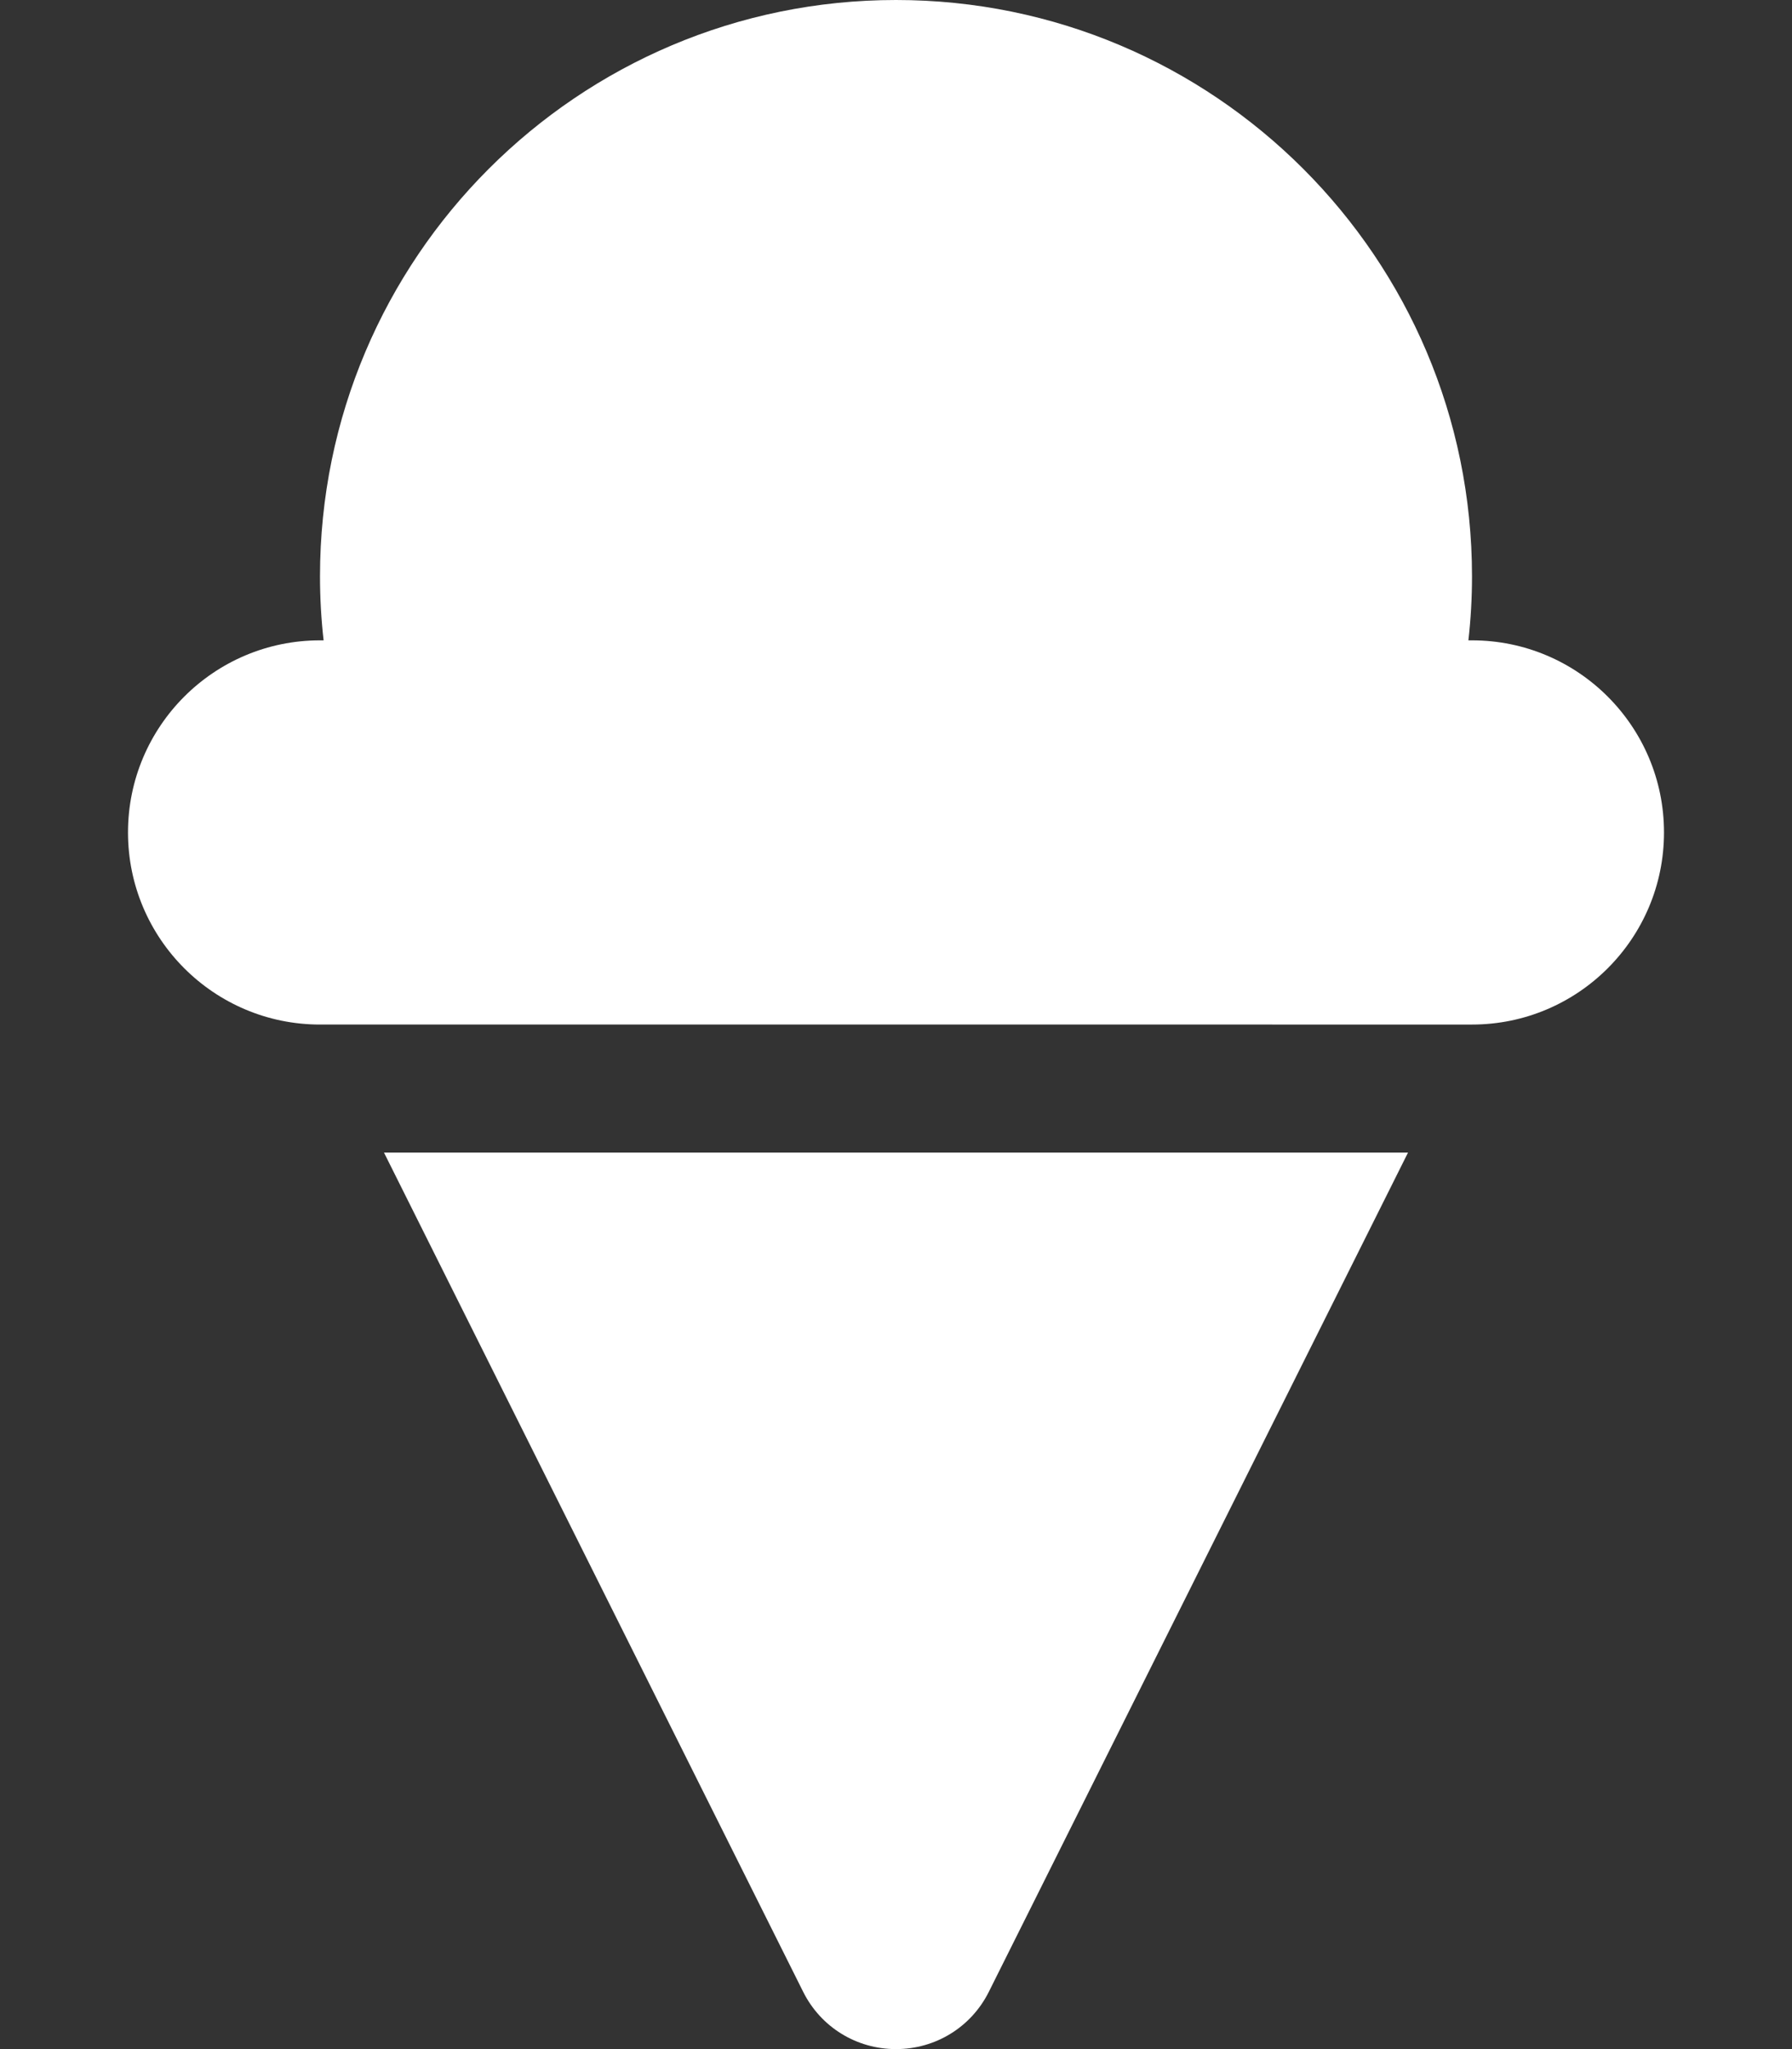 <svg xmlns="http://www.w3.org/2000/svg" fill="white" viewBox="0 0 448 512"><rect x="0" y="0" width="448" height="512" fill="#333333" stroke="none"/><!--! Font Awesome Free 6.5.2 by @fontawesome - https://fontawesome.com License - https://fontawesome.com/license/free (Icons: CC BY 4.0, Fonts: SIL OFL 1.1, Code: MIT License) Copyright 2024 Fonticons, Inc. --><path d="M367.1 160c.6-5.3 .9-10.6 .9-16C368 64.5 303.5 0 224 0S80 64.5 80 144c0 5.4 .3 10.7 .9 16H80c-26.5 0-48 21.5-48 48s21.5 48 48 48h53.5 181H368c26.5 0 48-21.5 48-48s-21.5-48-48-48h-.9zM96 288L200.8 497.7c4.4 8.8 13.3 14.3 23.2 14.3s18.8-5.5 23.2-14.3L352 288H96z"/></svg>